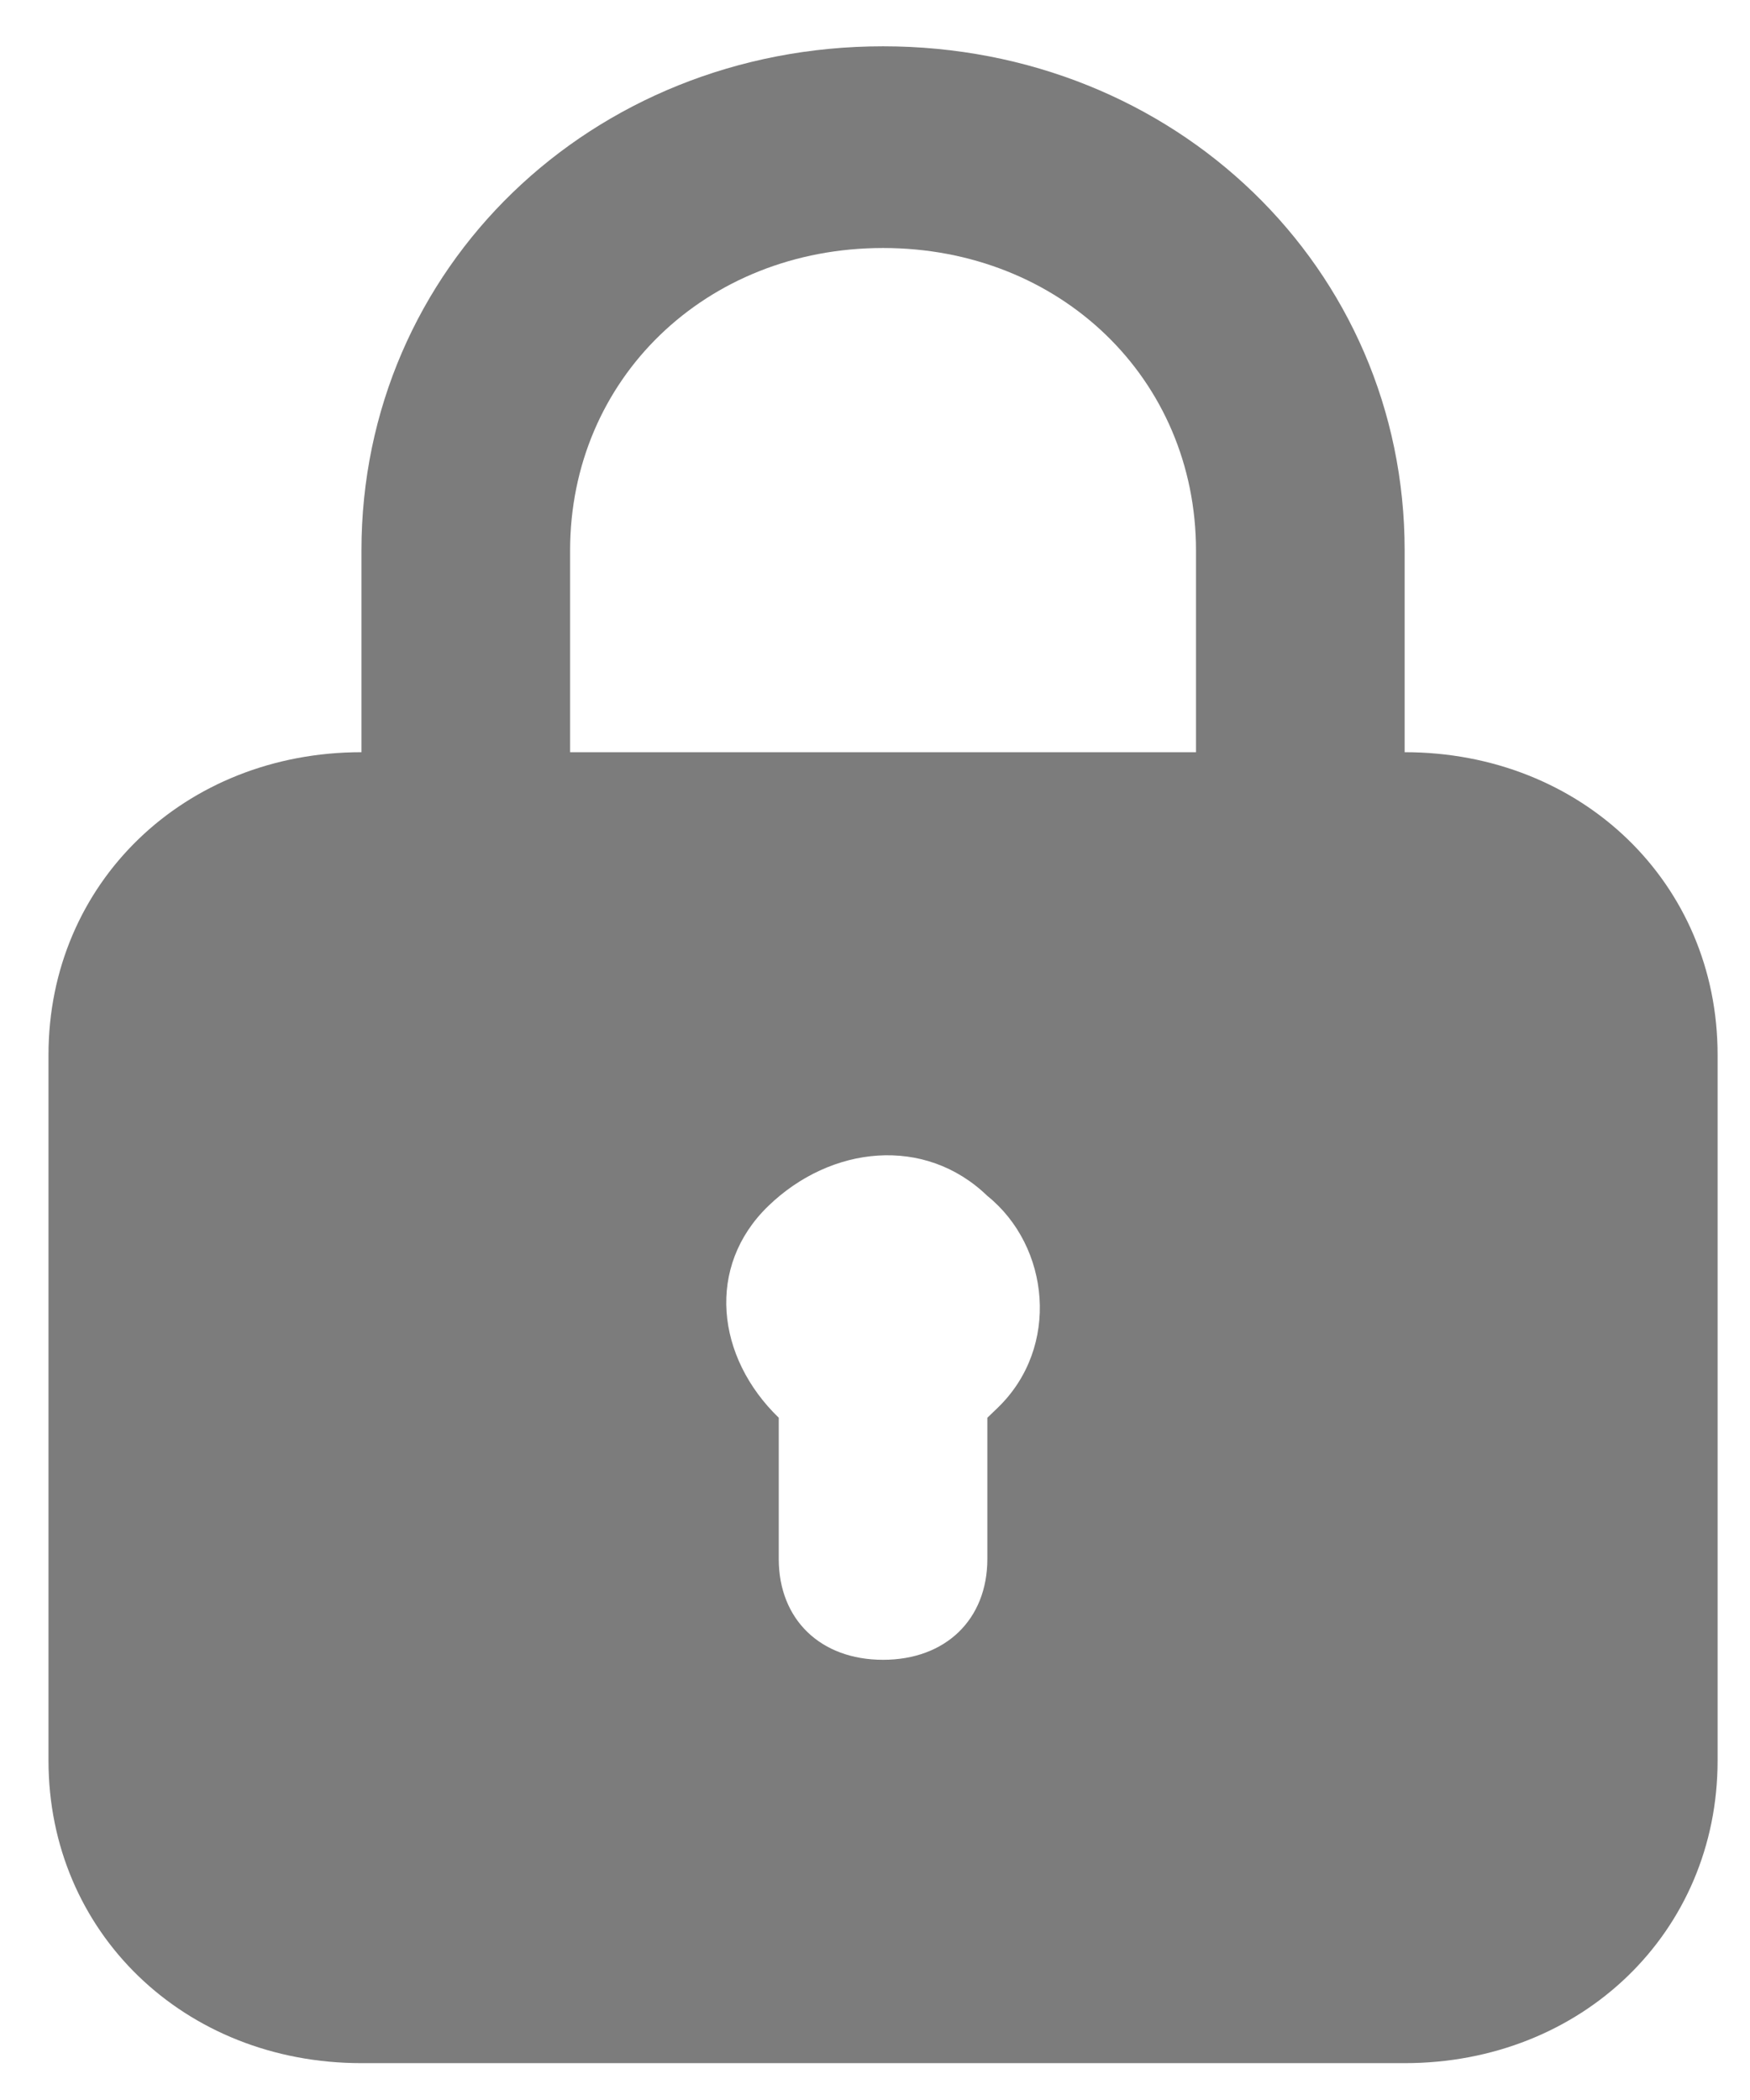 <?xml version="1.0" encoding="UTF-8" standalone="no"?><svg width='35' height='42' viewBox='0 0 35 42' fill='none' xmlns='http://www.w3.org/2000/svg'>
<path d='M28.093 15.044V11.011C28.093 5.363 23.503 0.926 17.661 0.926C11.819 0.926 7.229 5.363 7.229 11.011V15.044C3.682 15.044 0.97 17.666 0.97 21.095V35.213C0.97 38.641 3.682 41.263 7.229 41.263H28.093C31.64 41.263 34.352 38.641 34.352 35.213V21.095C34.352 17.666 31.64 15.044 28.093 15.044ZM11.402 11.011C11.402 7.582 14.114 4.96 17.661 4.96C21.208 4.96 23.92 7.582 23.92 11.011V15.044H11.402V11.011ZM19.956 28.154L19.747 28.355V31.179C19.747 32.389 18.913 33.196 17.661 33.196C16.409 33.196 15.575 32.389 15.575 31.179V28.355C14.323 27.145 14.114 25.33 15.366 24.12C16.618 22.91 18.495 22.708 19.747 23.918C20.999 24.927 21.208 26.944 19.956 28.154Z' fill='#7C7C7C'/>
</svg>
